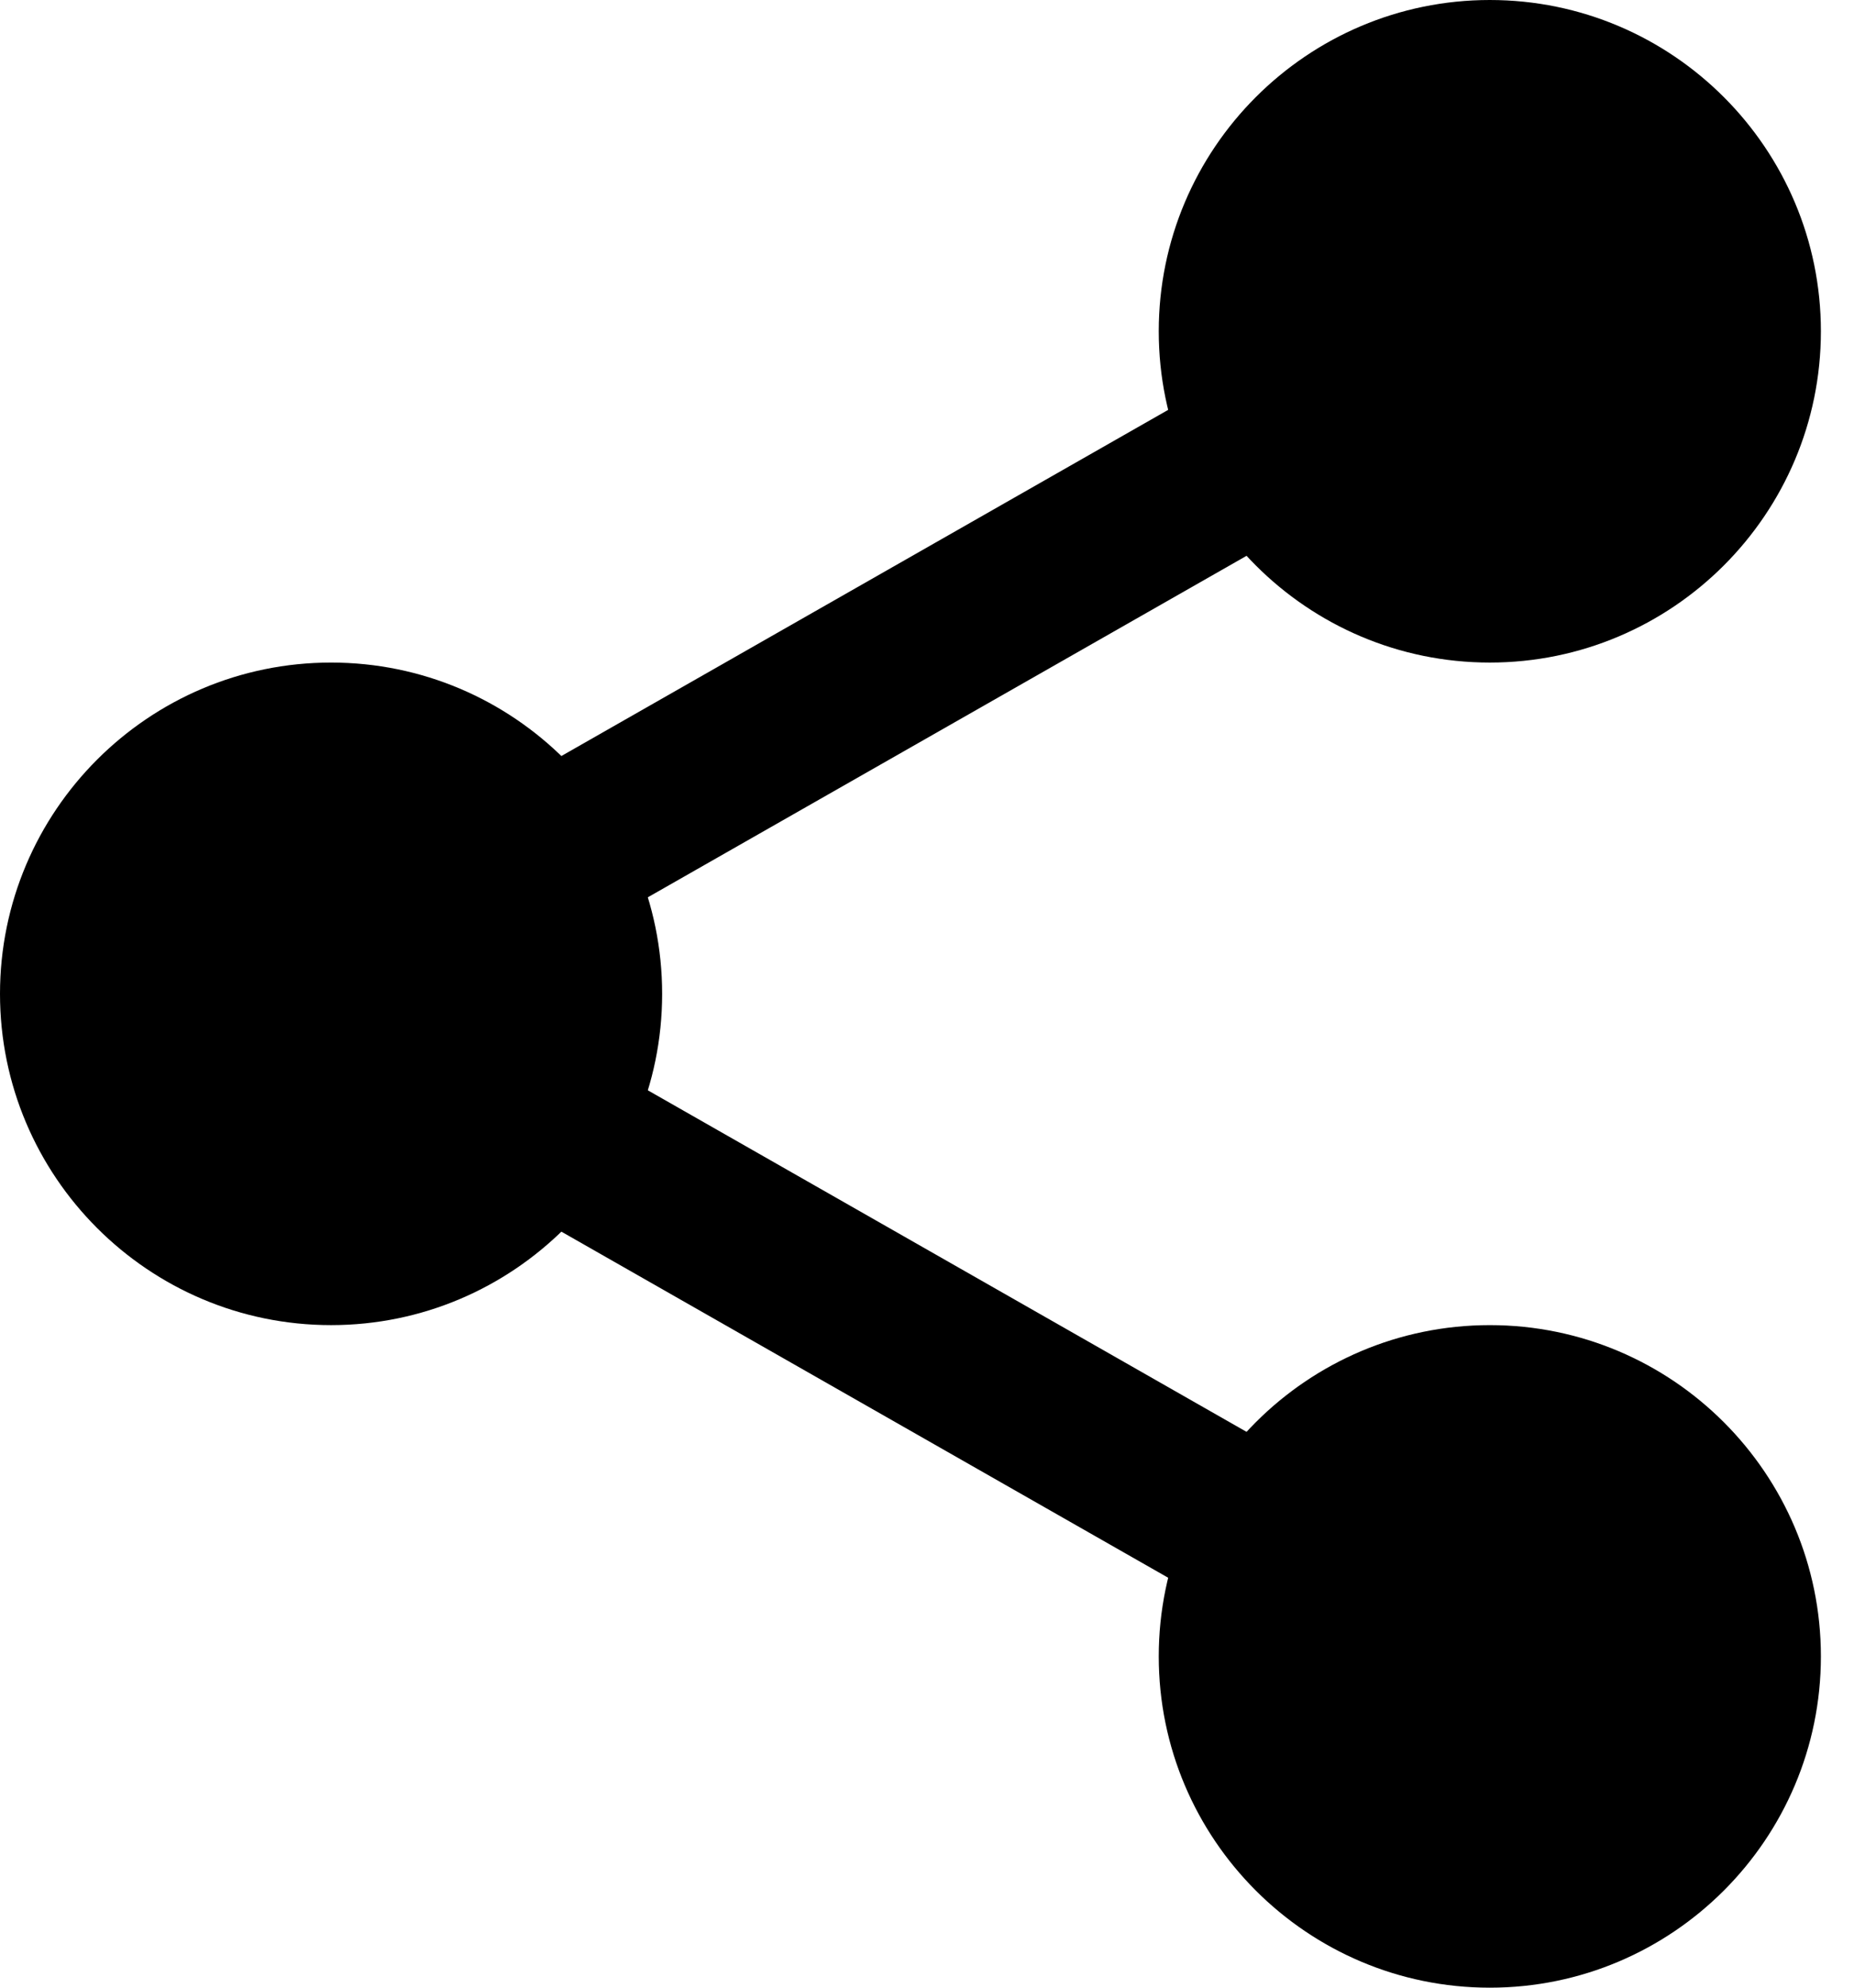 <svg width="14" height="15" viewBox="0 0 14 15" fill="none" xmlns="http://www.w3.org/2000/svg">
<path d="M13.281 2.5C13.281 3.622 12.372 4.531 11.25 4.531C10.128 4.531 9.219 3.622 9.219 2.5C9.219 1.378 10.128 0.469 11.25 0.469C12.372 0.469 13.281 1.378 13.281 2.5Z" fill="black"/>
<path d="M11.25 5C9.871 5 8.75 3.879 8.75 2.5C8.75 1.121 9.871 0 11.25 0C12.629 0 13.75 1.121 13.75 2.5C13.75 3.879 12.629 5 11.25 5ZM11.25 0.938C10.388 0.938 9.688 1.639 9.688 2.5C9.688 3.361 10.388 4.063 11.25 4.063C12.112 4.063 12.812 3.361 12.812 2.5C12.812 1.639 12.112 0.938 11.25 0.938Z" fill="black"/>
<path d="M13.281 12.5C13.281 13.622 12.372 14.531 11.25 14.531C10.128 14.531 9.219 13.622 9.219 12.5C9.219 11.378 10.128 10.469 11.25 10.469C12.372 10.469 13.281 11.378 13.281 12.5Z" fill="black"/>
<path d="M11.25 15C9.871 15 8.75 13.879 8.75 12.5C8.75 11.121 9.871 10 11.25 10C12.629 10 13.75 11.121 13.75 12.5C13.75 13.879 12.629 15 11.25 15ZM11.25 10.938C10.388 10.938 9.688 11.639 9.688 12.5C9.688 13.361 10.388 14.062 11.25 14.062C12.112 14.062 12.812 13.361 12.812 12.5C12.812 11.639 12.112 10.938 11.25 10.938Z" fill="black"/>
<path d="M4.531 7.5C4.531 8.622 3.622 9.531 2.5 9.531C1.378 9.531 0.469 8.622 0.469 7.5C0.469 6.378 1.378 5.469 2.5 5.469C3.622 5.469 4.531 6.378 4.531 7.5Z" fill="black"/>
<path d="M2.5 10C1.121 10 0 8.879 0 7.5C0 6.121 1.121 5 2.5 5C3.879 5 5 6.121 5 7.5C5 8.879 3.879 10 2.5 10ZM2.5 5.938C1.638 5.938 0.938 6.639 0.938 7.5C0.938 8.361 1.638 9.062 2.5 9.062C3.362 9.062 4.063 8.361 4.063 7.5C4.063 6.639 3.362 5.938 2.5 5.938Z" fill="black"/>
<path d="M3.976 7.2C3.758 7.2 3.547 7.087 3.432 6.884C3.261 6.585 3.366 6.203 3.666 6.032L9.465 2.726C9.764 2.554 10.146 2.659 10.318 2.959C10.488 3.259 10.383 3.641 10.084 3.812L4.284 7.118C4.187 7.174 4.081 7.2 3.976 7.2Z" fill="black"/>
<path d="M9.774 12.356C9.669 12.356 9.563 12.33 9.466 12.274L3.666 8.968C3.367 8.798 3.262 8.416 3.433 8.116C3.602 7.816 3.985 7.71 4.285 7.882L10.084 11.188C10.384 11.359 10.489 11.741 10.318 12.041C10.203 12.243 9.991 12.356 9.774 12.356Z" fill="black"/>
</svg>
